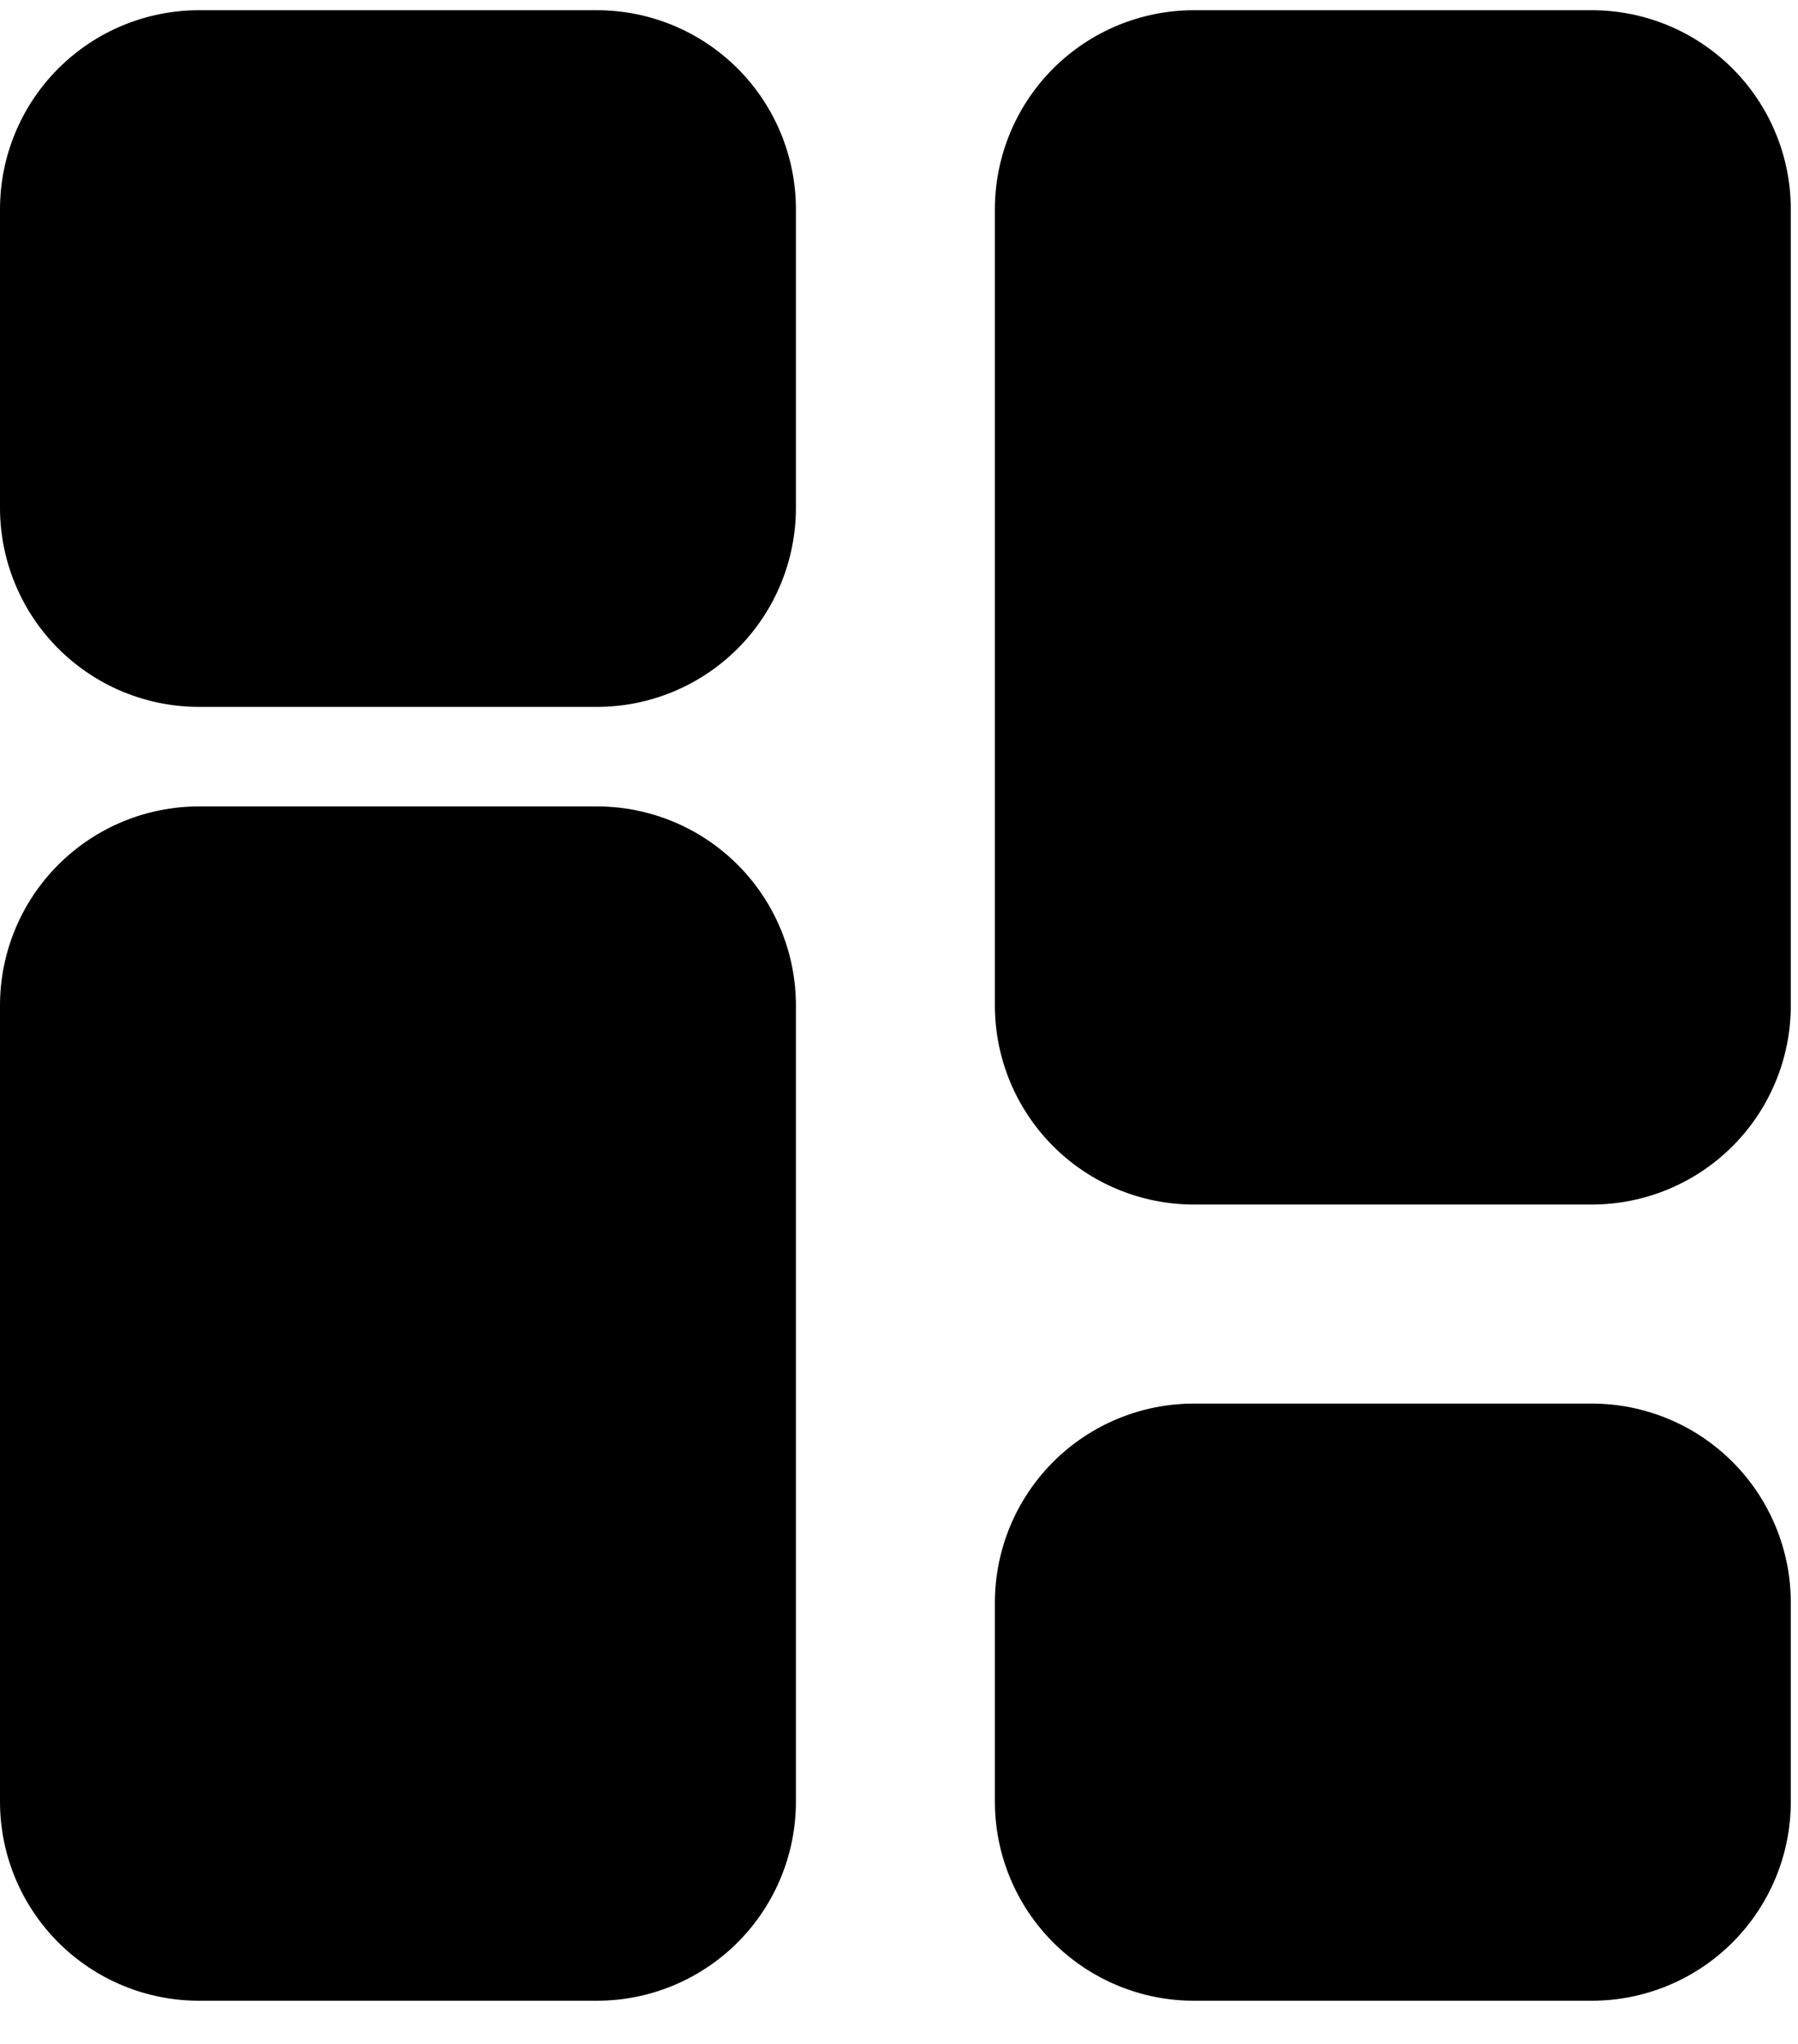 <svg width="22" height="25" viewBox="0 0 24 27" fill="none" xmlns="http://www.w3.org/2000/svg" class="sidebar-icon"><path fill-rule="evenodd" clip-rule="evenodd" d="M2.656 9.296C1.952 9.296 1.276 9.016 0.778 8.518C0.28 8.02 0 7.344 0 6.64V2.656C0 1.952 0.28 1.276 0.778 0.778C1.276 0.28 1.952 0 2.656 0H7.968C8.672 0 9.348 0.28 9.846 0.778C10.344 1.276 10.624 1.952 10.624 2.656V6.64C10.624 7.344 10.344 8.02 9.846 8.518C9.348 9.016 8.672 9.296 7.968 9.296H2.656ZM2.656 26.56C1.952 26.56 1.276 26.28 0.778 25.782C0.28 25.284 0 24.608 0 23.904V13.28C0 12.576 0.28 11.9 0.778 11.402C1.276 10.904 1.952 10.624 2.656 10.624H7.968C8.672 10.624 9.348 10.904 9.846 11.402C10.344 11.9 10.624 12.576 10.624 13.28V23.904C10.624 24.608 10.344 25.284 9.846 25.782C9.348 26.28 8.672 26.56 7.968 26.56H2.656ZM15.936 26.56C15.232 26.56 14.556 26.28 14.058 25.782C13.56 25.284 13.28 24.608 13.28 23.904V21.248C13.28 20.544 13.56 19.868 14.058 19.37C14.556 18.872 15.232 18.592 15.936 18.592H21.248C21.952 18.592 22.628 18.872 23.126 19.37C23.624 19.868 23.904 20.544 23.904 21.248V23.904C23.904 24.608 23.624 25.284 23.126 25.782C22.628 26.28 21.952 26.56 21.248 26.56H15.936ZM15.936 15.936C15.232 15.936 14.556 15.656 14.058 15.158C13.56 14.66 13.28 13.984 13.28 13.28V2.656C13.28 1.952 13.56 1.276 14.058 0.778C14.556 0.28 15.232 0 15.936 0H21.248C21.952 0 22.628 0.28 23.126 0.778C23.624 1.276 23.904 1.952 23.904 2.656V13.28C23.904 13.984 23.624 14.66 23.126 15.158C22.628 15.656 21.952 15.936 21.248 15.936H15.936Z" fill="currentColor"></path></svg>